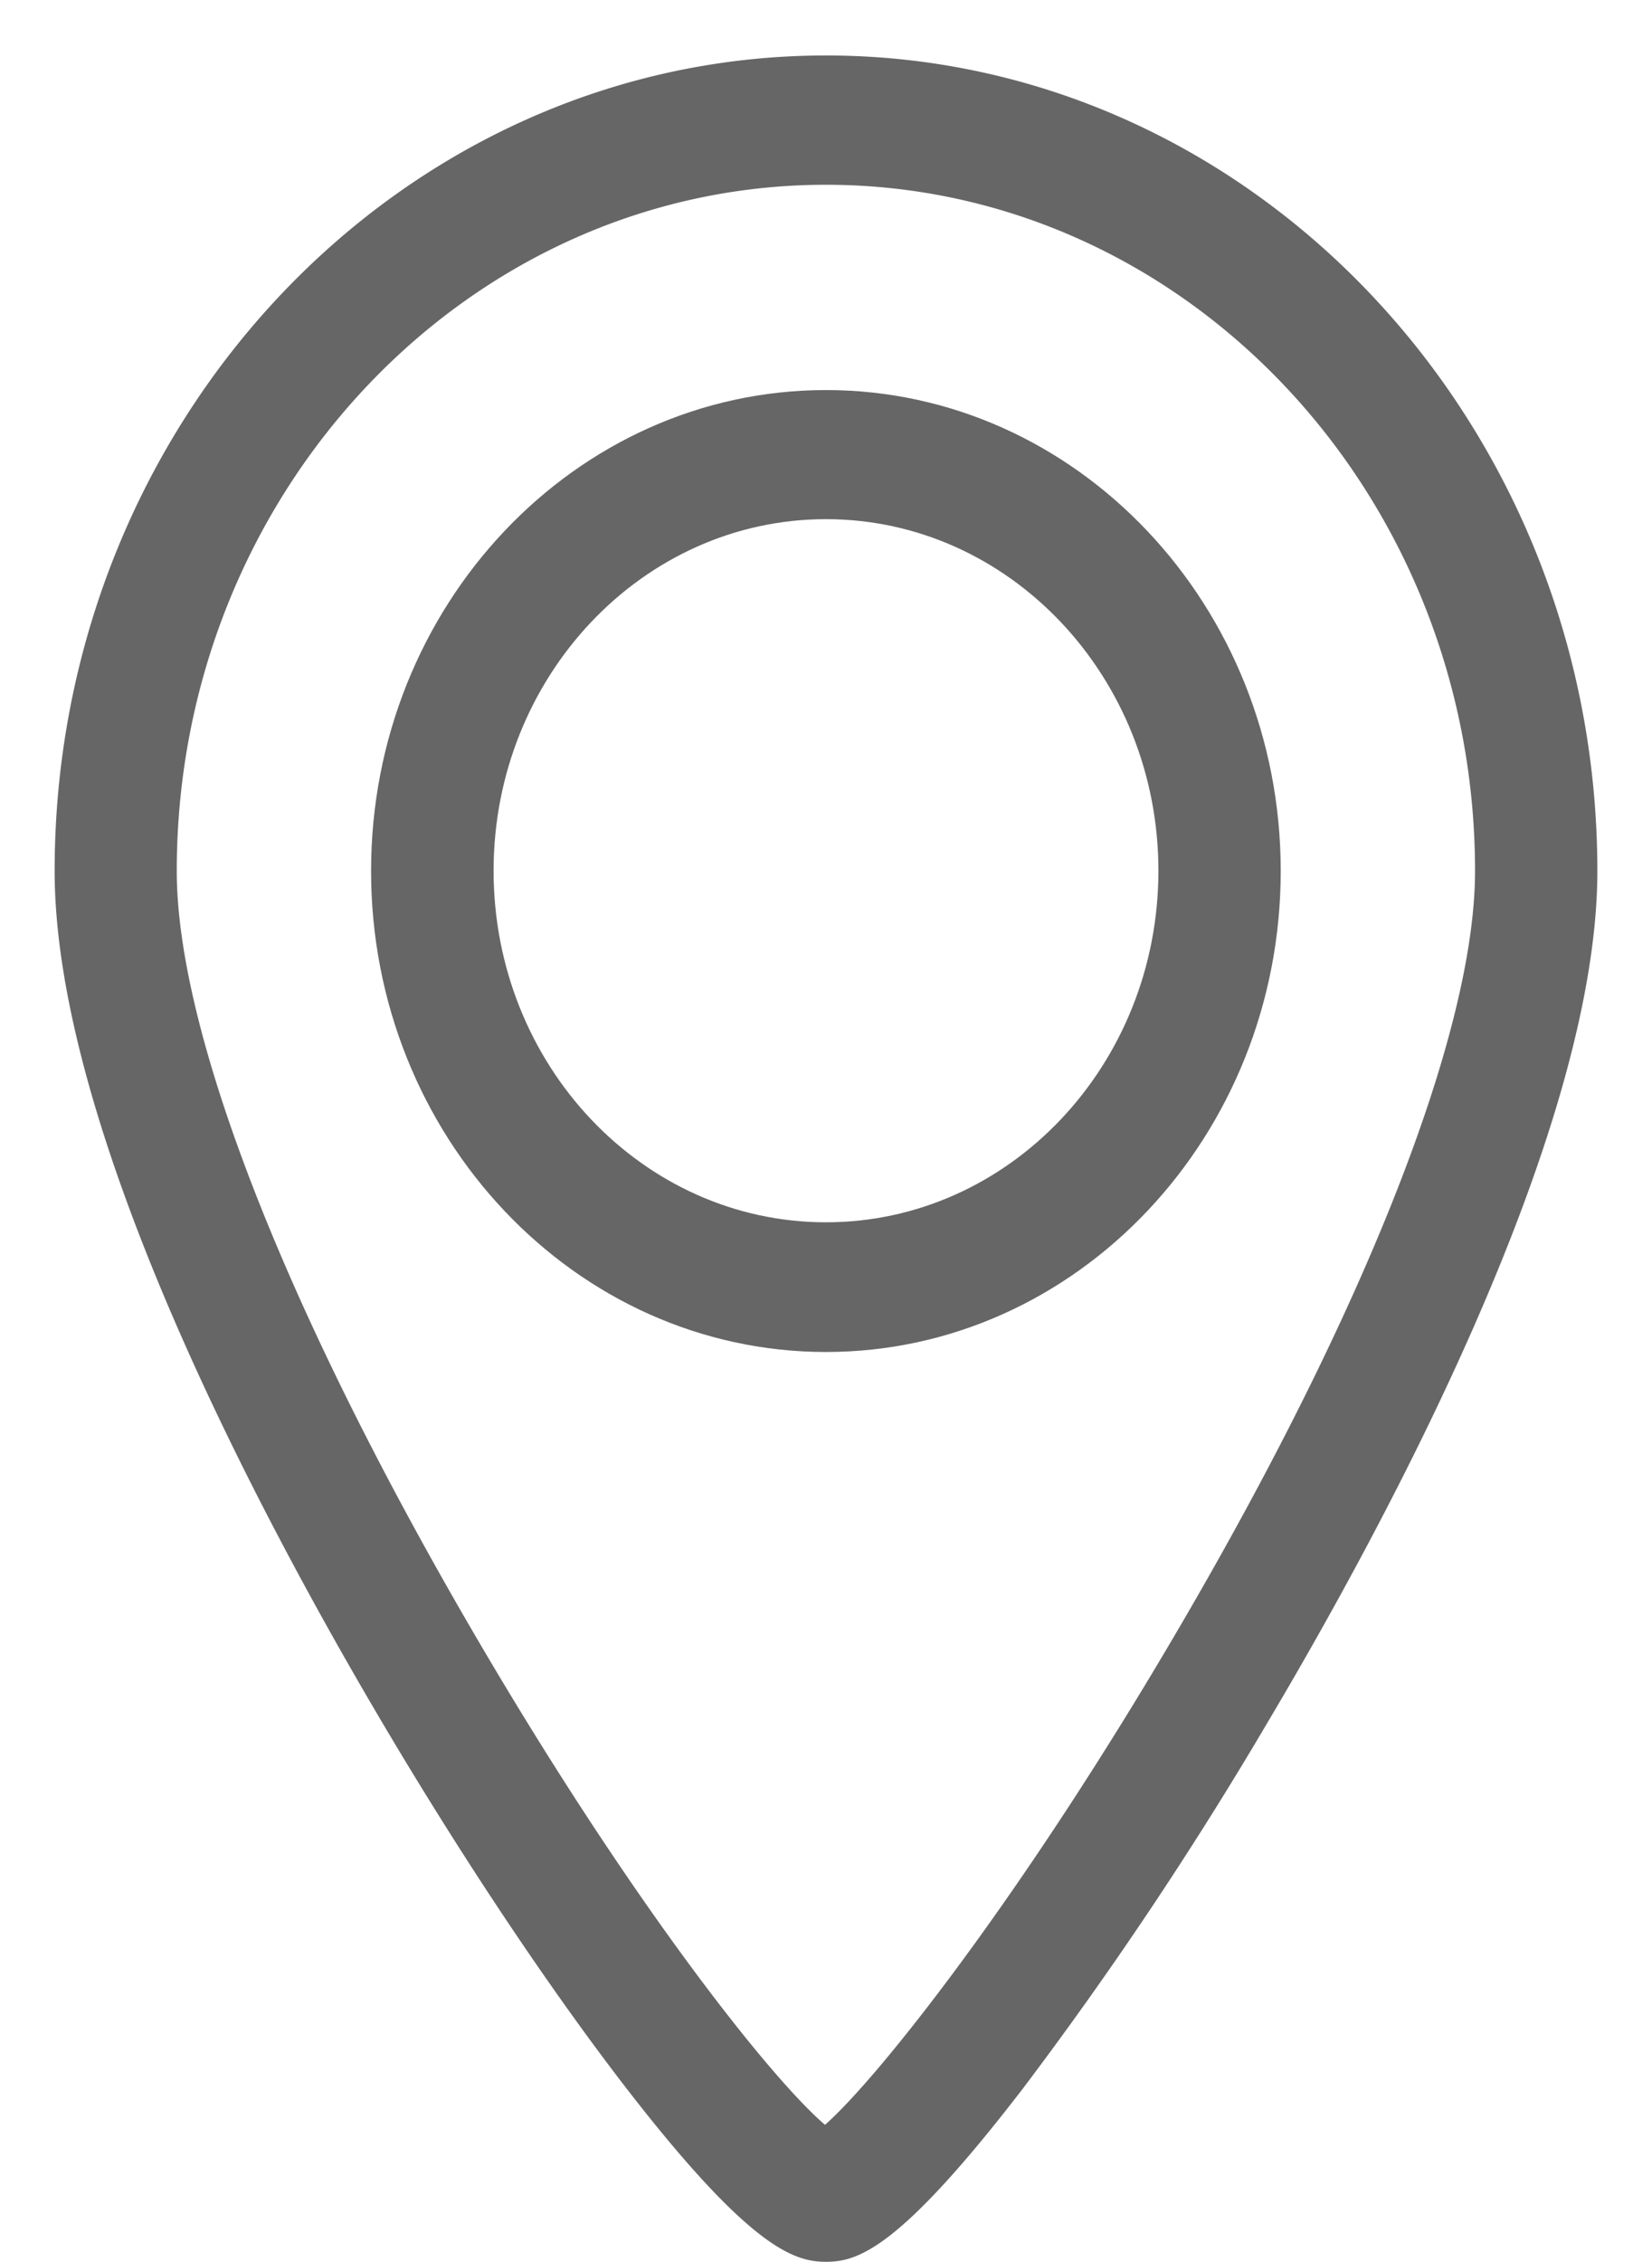 <svg xmlns="http://www.w3.org/2000/svg" width="8.374" height="11.458" viewBox="0 0 8.374 11.458"><g fill="#666"><path d="M4.187 1.976c-1.272 0-2.306 1.093-2.306 2.436s1.034 2.437 2.306 2.437c1.271 0 2.305-1.093 2.305-2.437 0-1.343-1.034-2.436-2.305-2.436zm0 4.216c-.93 0-1.685-.798-1.685-1.781 0-.982.755-1.781 1.685-1.781.929 0 1.685.799 1.685 1.781 0 .983-.756 1.781-1.685 1.781zm0 0"/><path d="M4.187.281C2.031.281.277 2.135.277 4.412c0 1.313 1.043 3.271 1.664 4.32.409.691.849 1.349 1.238 1.852.625.807.848.874 1.008.874.163 0 .374-.067.996-.875a19.42 19.42 0 0 0 1.238-1.85C7.047 7.68 8.097 5.72 8.097 4.412c0-2.277-1.755-4.131-3.91-4.131zm1.804 7.941c-.802 1.376-1.539 2.305-1.809 2.542-.271-.23-.995-1.137-1.808-2.538C1.436 6.61.896 5.22.896 4.412.896 2.495 2.372.936 4.187.936s3.29 1.56 3.29 3.476c0 .803-.541 2.192-1.486 3.81zm0 0"/></g></svg>